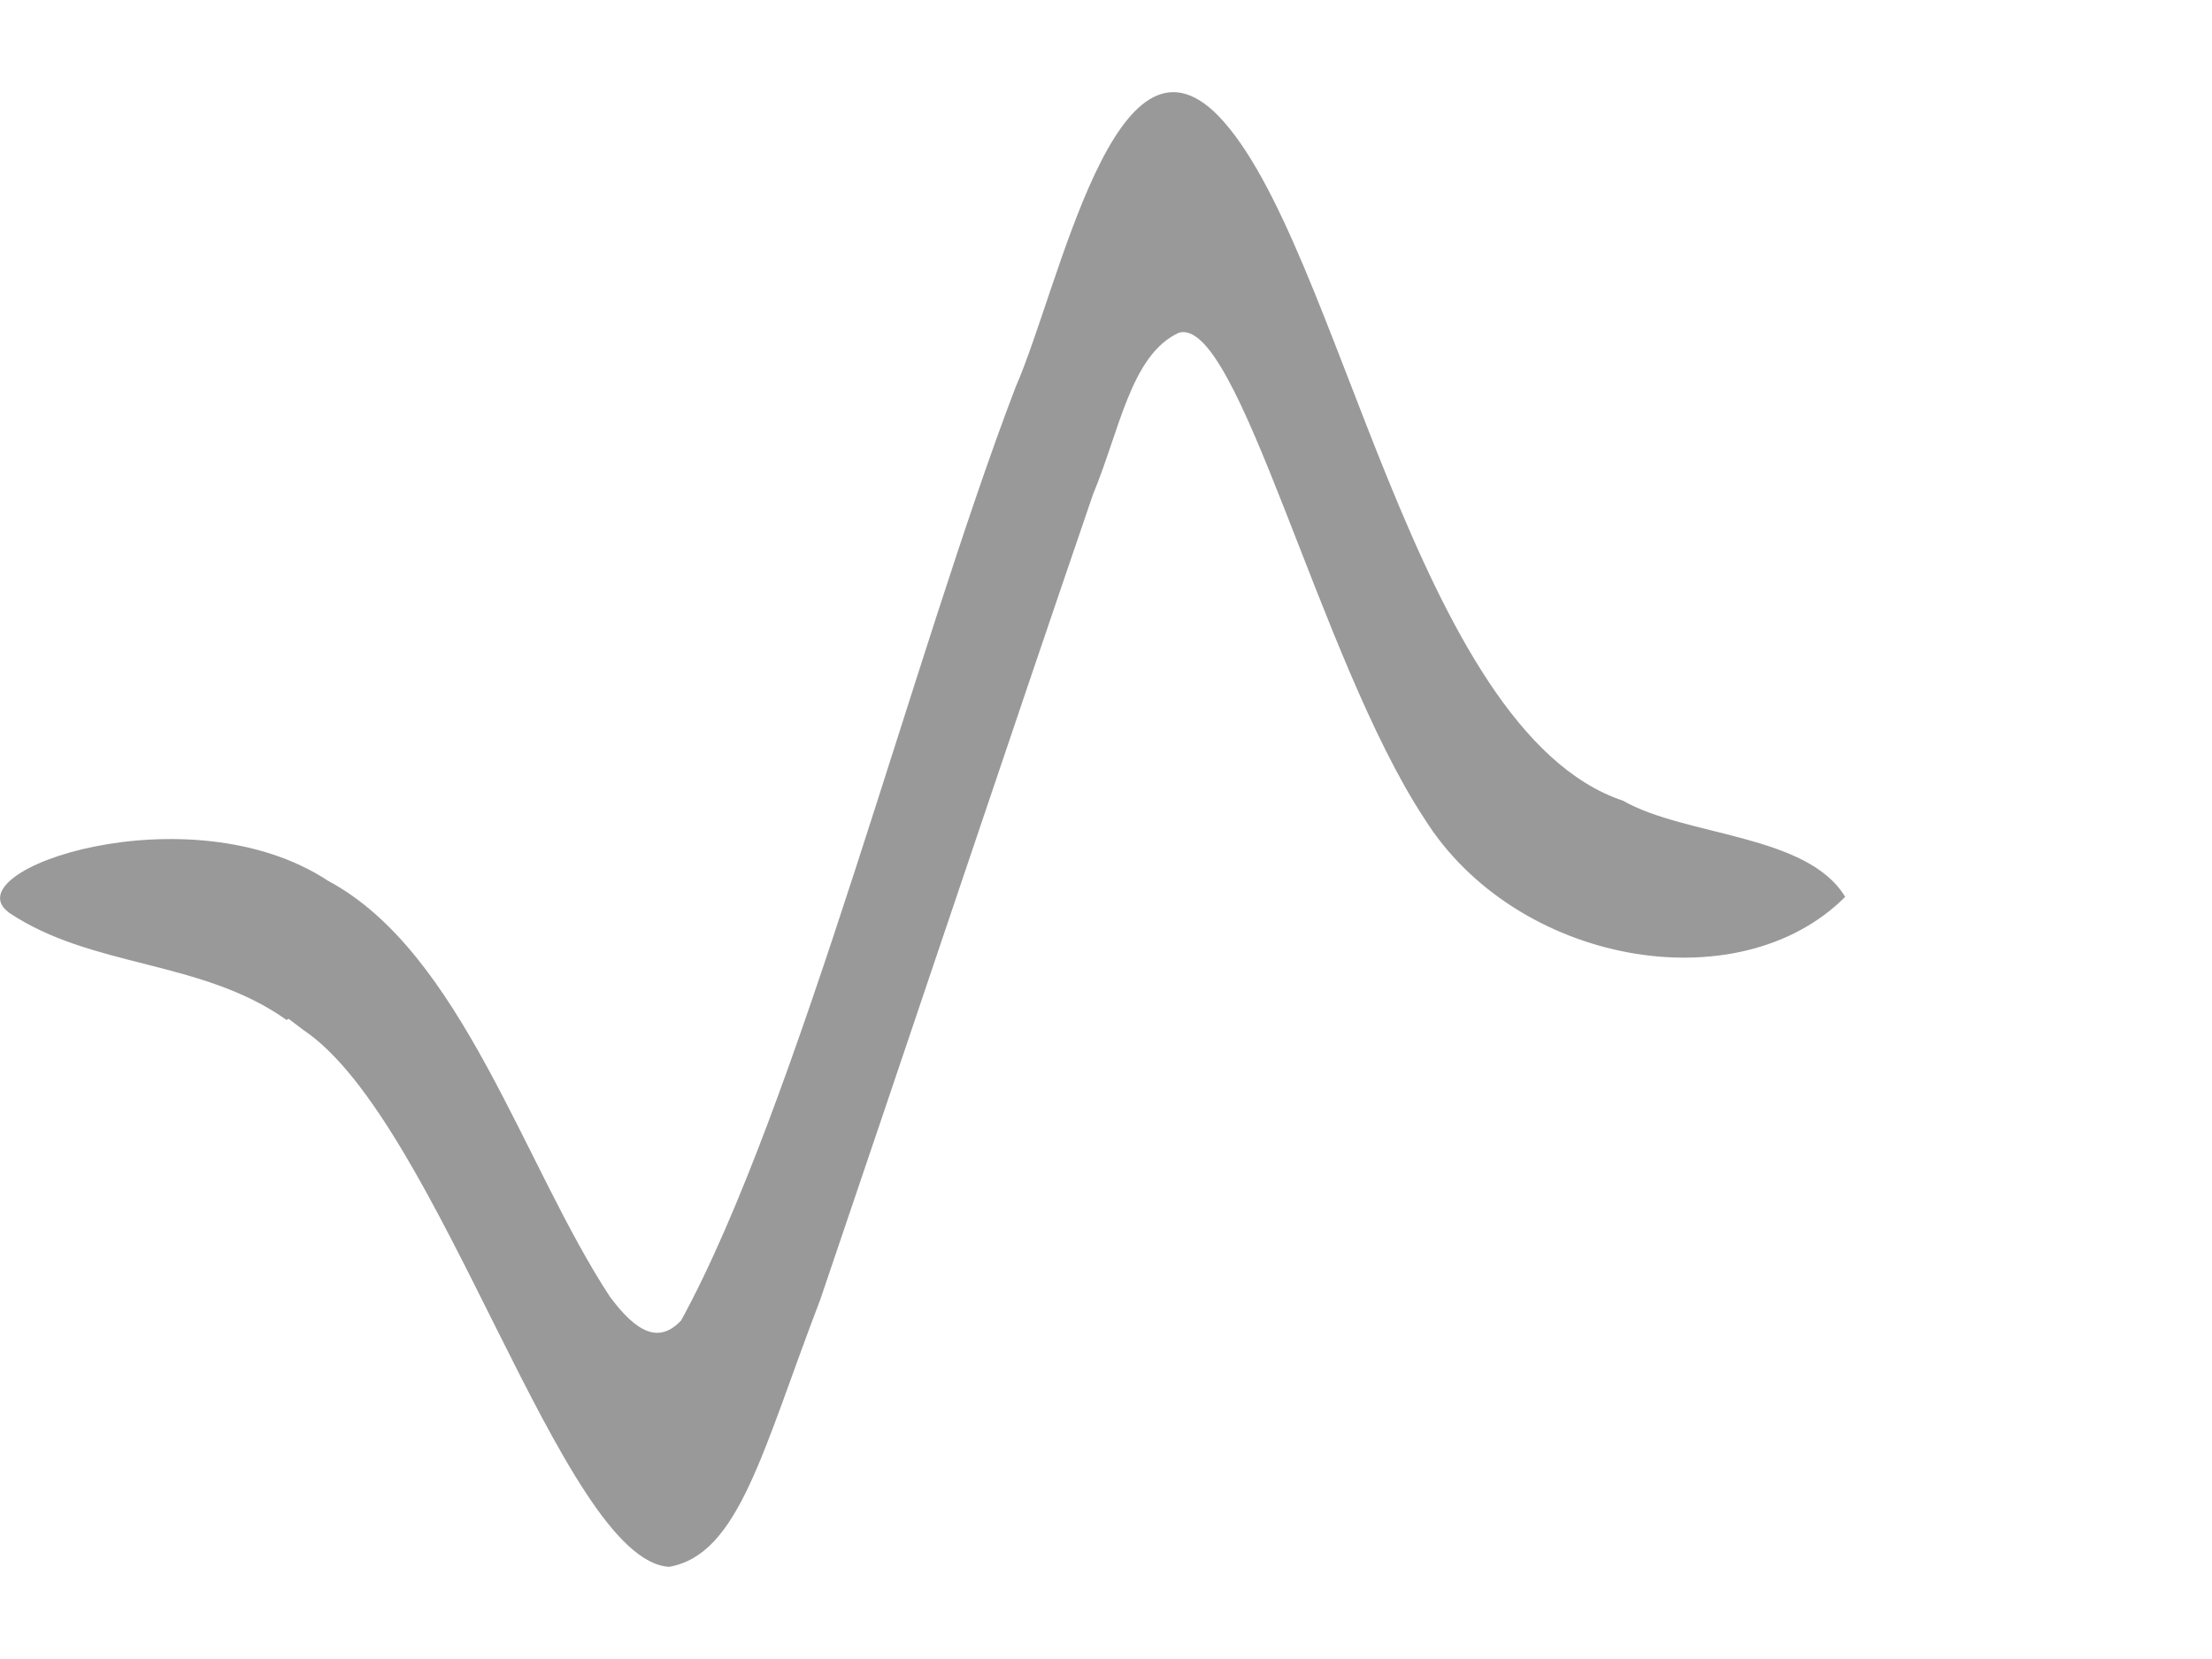 <?xml version="1.0" encoding="UTF-8" standalone="no"?>
<!DOCTYPE svg PUBLIC "-//W3C//DTD SVG 1.1//EN" "http://www.w3.org/Graphics/SVG/1.1/DTD/svg11.dtd">
<svg xmlns:dc="http://purl.org/dc/elements/1.1/" xmlns:xl="http://www.w3.org/1999/xlink" version="1.1" xmlns="http://www.w3.org/2000/svg" viewBox="-724.089 -3299.239 24 18" width="24" height="18">
  <defs/>
  <g id="SOURCES" stroke-dasharray="none" stroke="none" stroke-opacity="1" fill="none" fill-opacity="1">
    <title>SOURCES</title>
    <g id="SOURCES_Calque_2">
      <title>Calque 2</title>
      <g id="Group_10132">
        <g id="Group_10039">
          <title>activity</title>
          <g id="Graphic_10040">
            <path d="M -720.979 -3288.172 C -721.899 -3288.827 -723.089 -3288.733 -723.989 -3289.335 C -724.629 -3289.802 -722.029 -3290.671 -720.529 -3289.682 C -719.079 -3288.907 -718.409 -3286.595 -717.469 -3285.166 C -717.179 -3284.778 -716.939 -3284.658 -716.699 -3284.912 C -715.439 -3287.21 -714.159 -3292.195 -713.069 -3295.041 C -712.589 -3296.137 -711.989 -3299.13 -710.869 -3297.981 C -709.549 -3296.618 -708.749 -3291.312 -706.479 -3290.551 C -705.799 -3290.163 -704.479 -3290.19 -704.069 -3289.508 C -705.229 -3288.346 -707.649 -3288.774 -708.639 -3290.364 C -709.779 -3292.101 -710.649 -3295.816 -711.299 -3295.629 C -711.819 -3295.388 -711.939 -3294.573 -712.229 -3293.878 C -713.149 -3291.192 -714.289 -3287.785 -715.189 -3285.139 C -715.819 -3283.495 -716.069 -3282.373 -716.829 -3282.239 C -717.989 -3282.306 -719.319 -3287.077 -720.799 -3288.065 L -720.959 -3288.186 Z" fill="#999"/>
          </g>
        </g>
        <g id="Graphic_10131"/>
      </g>
    </g>
  </g>
</svg>
